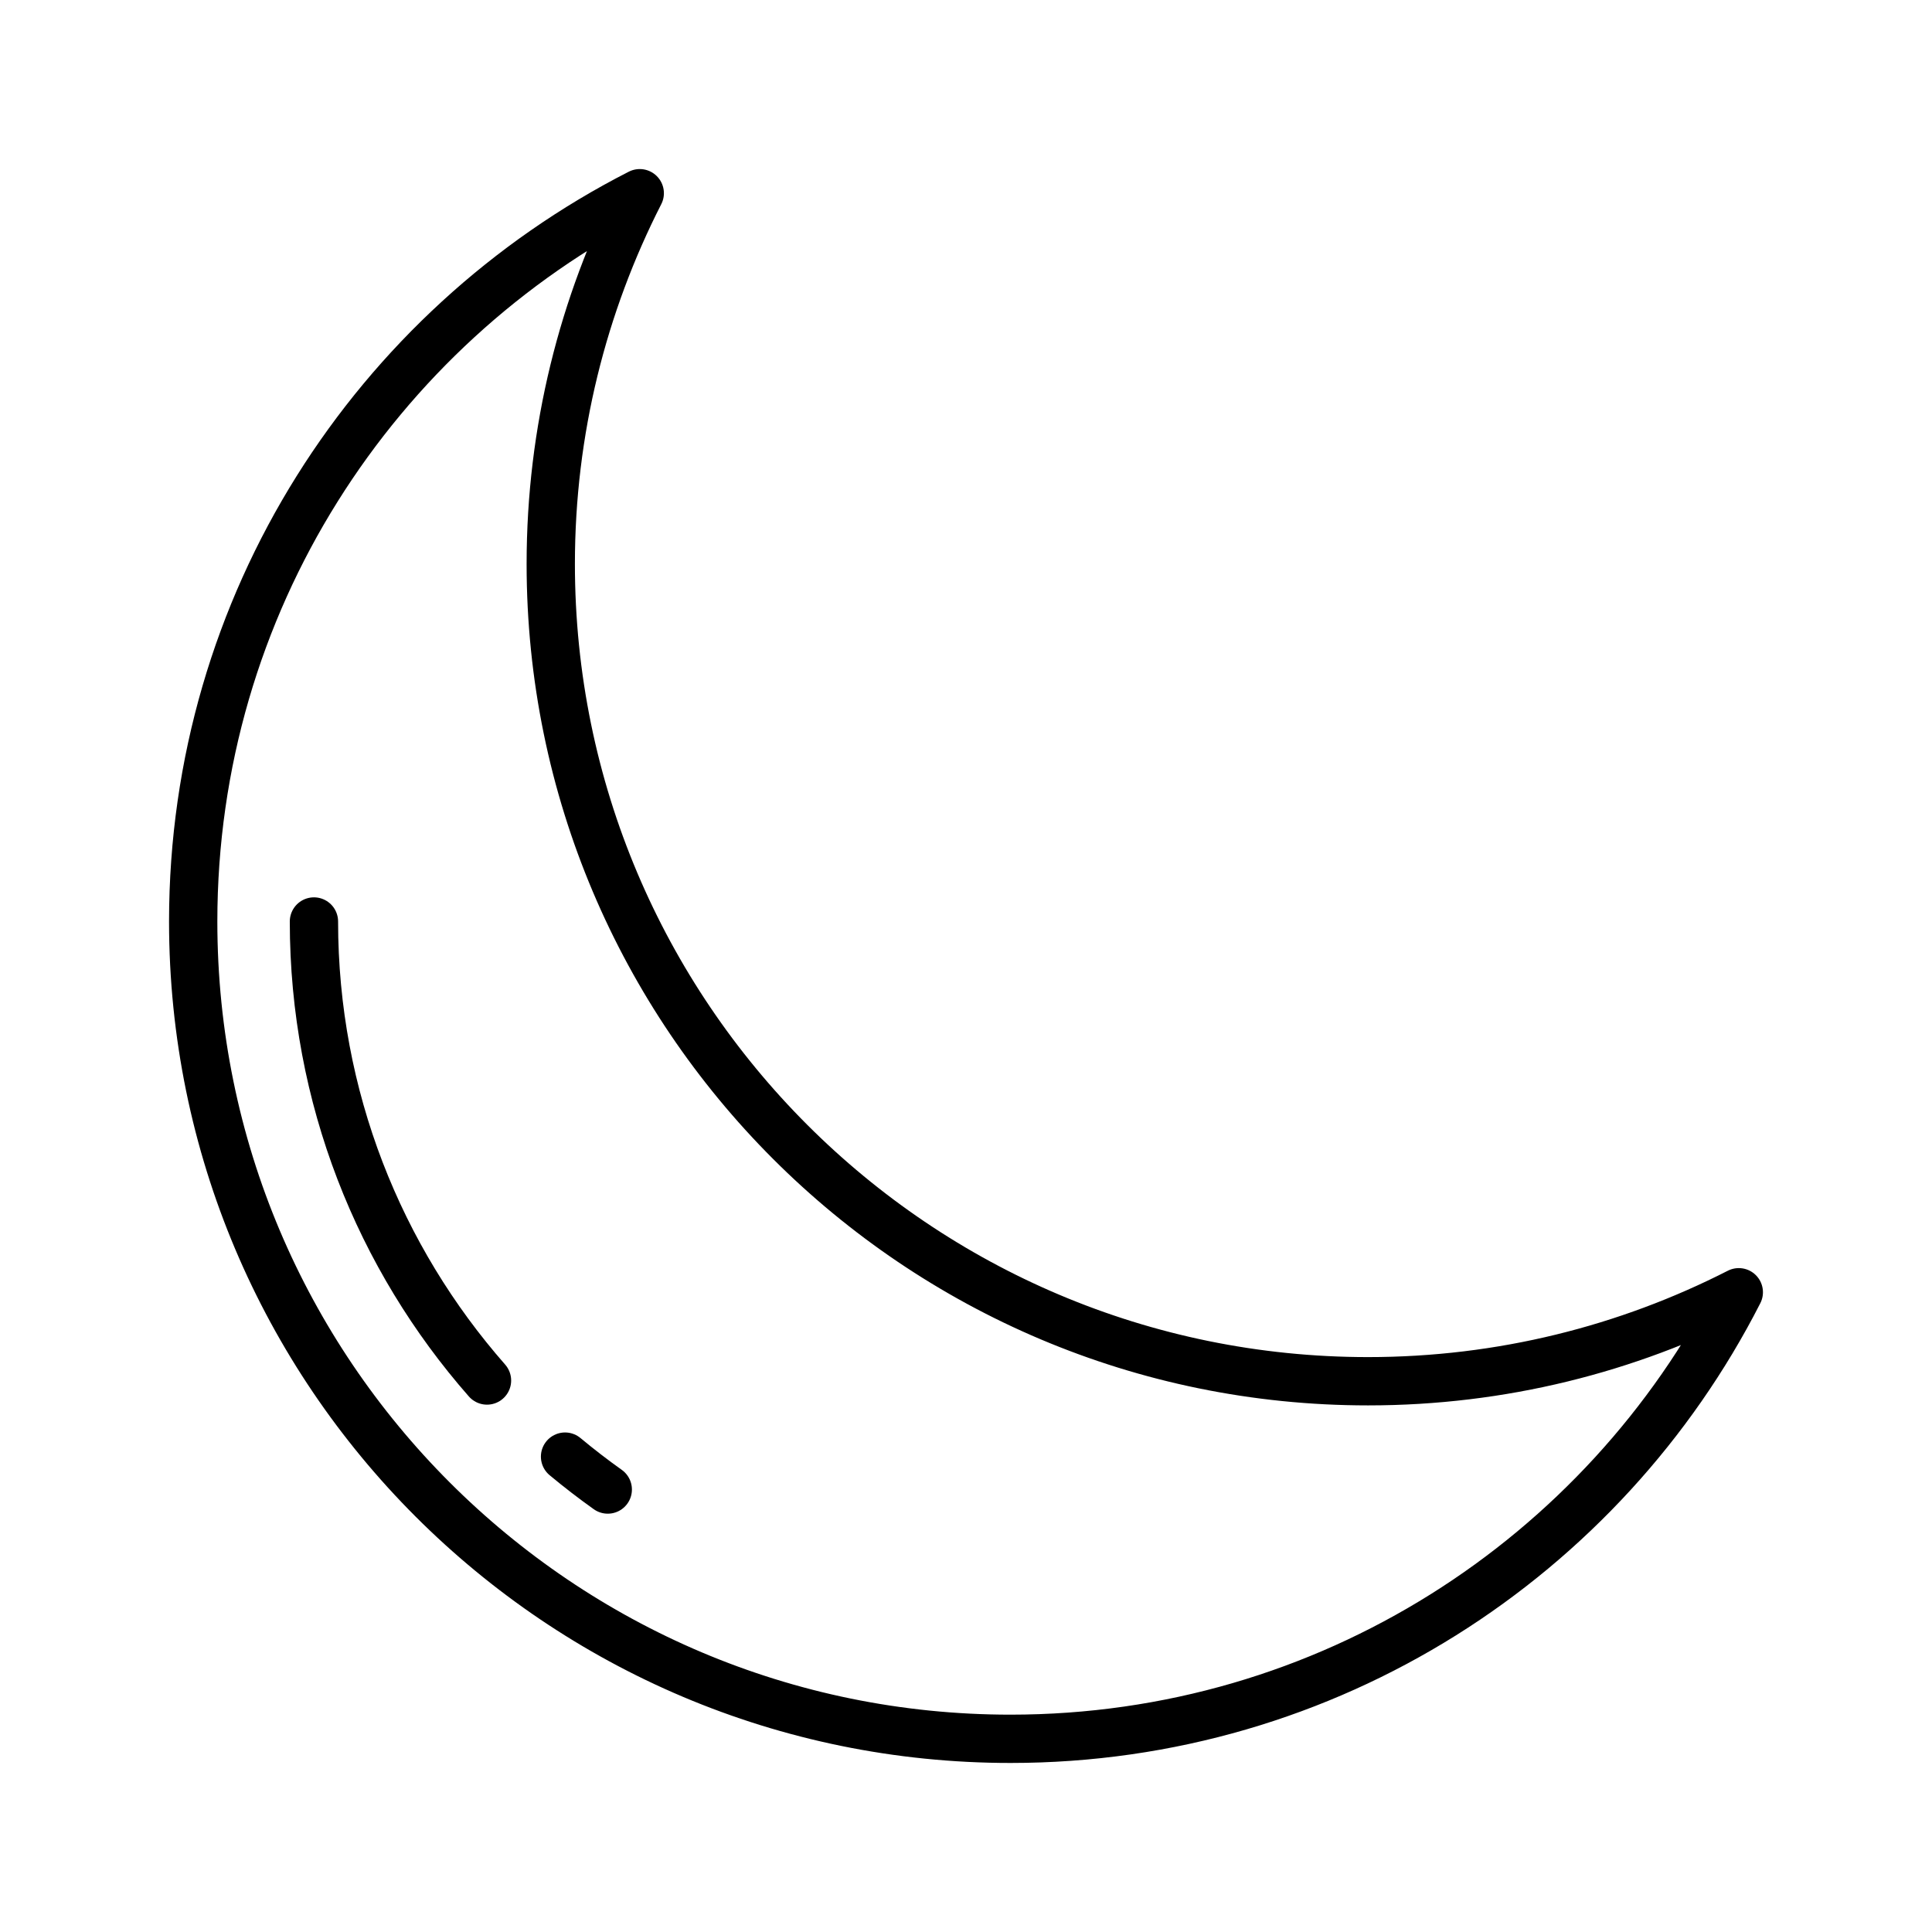 <?xml version="1.0" encoding="UTF-8" standalone="no"?>
<!-- Created with Inkscape (http://www.inkscape.org/) -->

<svg
   xmlns:dc="http://purl.org/dc/elements/1.1/"
   xmlns:cc="http://creativecommons.org/ns#"
   xmlns:rdf="http://www.w3.org/1999/02/22-rdf-syntax-ns#"
   xmlns:svg="http://www.w3.org/2000/svg"
   xmlns="http://www.w3.org/2000/svg"
   xmlns:sodipodi="http://sodipodi.sourceforge.net/DTD/sodipodi-0.dtd"
   xmlns:inkscape="http://www.inkscape.org/namespaces/inkscape"
   width="100"
   height="100"
   id="svg3314"
   version="1.1"
   inkscape:version="0.48.4 r9939"
   sodipodi:docname="single-icon-base.svg">
  <defs
     id="defs3316">
    <mask
       maskUnits="userSpaceOnUse"
       id="mask3436">
      <path
         d="m 0,0 c -18.691,0 -33.843,15.152 -33.843,33.842 0,5.529 1.335,10.743 3.685,15.352 -10.972,-5.597 -18.491,-16.995 -18.491,-30.157 0,-18.691 15.152,-33.843 33.843,-33.843 13.162,0 24.56,7.519 30.157,18.491 C 10.742,1.334 5.528,0 0,0 z"
         style="fill:#ffffff;stroke:#000000;stroke-width:2;stroke-linecap:round;stroke-linejoin:round;stroke-miterlimit:10;stroke-opacity:1;stroke-dasharray:none"
         id="path3438"
         inkscape:connector-curvature="0" />
    </mask>
  </defs>
  <sodipodi:namedview
     id="base"
     pagecolor="#ffffff"
     bordercolor="#666666"
     borderopacity="1.0"
     inkscape:pageopacity="0.0"
     inkscape:pageshadow="2"
     inkscape:zoom="3.959798"
     inkscape:cx="31.715674"
     inkscape:cy="43.258671"
     inkscape:document-units="px"
     inkscape:current-layer="layer1"
     showgrid="false"
     inkscape:window-width="1307"
     inkscape:window-height="744"
     inkscape:window-x="59"
     inkscape:window-y="24"
     inkscape:window-maximized="1" />
  <g
     inkscape:label="Layer 1"
     inkscape:groupmode="layer"
     id="layer1">
    <g
       id="g64"
       transform="matrix(1.25,0,0,-1.25,70.811,71.493)"
       mask="none">
      <path
         inkscape:connector-curvature="0"
         id="path66"
         style="fill:none;stroke:#000000;stroke-width:2;stroke-linecap:round;stroke-linejoin:round;stroke-miterlimit:10;stroke-opacity:1;stroke-dasharray:none"
         d="m 0,0 c -18.691,0 -33.843,15.152 -33.843,33.842 0,5.529 1.335,10.743 3.685,15.352 -10.972,-5.597 -18.491,-16.995 -18.491,-30.157 0,-18.691 15.152,-33.843 33.843,-33.843 13.162,0 24.56,7.519 30.157,18.491 C 10.742,1.334 5.528,0 0,0 z" />
    </g>
    <g
       transform="matrix(1.25,0,0,-1.25,25.207,71.455)"
       id="g68">
      <path
         inkscape:connector-curvature="0"
         id="path70"
         style="fill:none;stroke:#000000;stroke-width:2;stroke-linecap:round;stroke-linejoin:round;stroke-miterlimit:10;stroke-opacity:1;stroke-dasharray:none"
         d="M 0,0 C -4.459,5.079 -7.166,11.733 -7.166,19.007" />
    </g>
    <g
       transform="matrix(1.25,0,0,-1.25,31.458,77.098)"
       id="g72">
      <path
         inkscape:connector-curvature="0"
         id="path74"
         style="fill:none;stroke:#000000;stroke-width:2;stroke-linecap:round;stroke-linejoin:round;stroke-miterlimit:10;stroke-opacity:1;stroke-dasharray:none"
         d="M 0,0 C -0.607,0.432 -1.197,0.887 -1.769,1.363" />
    </g>
  </g>
</svg>

